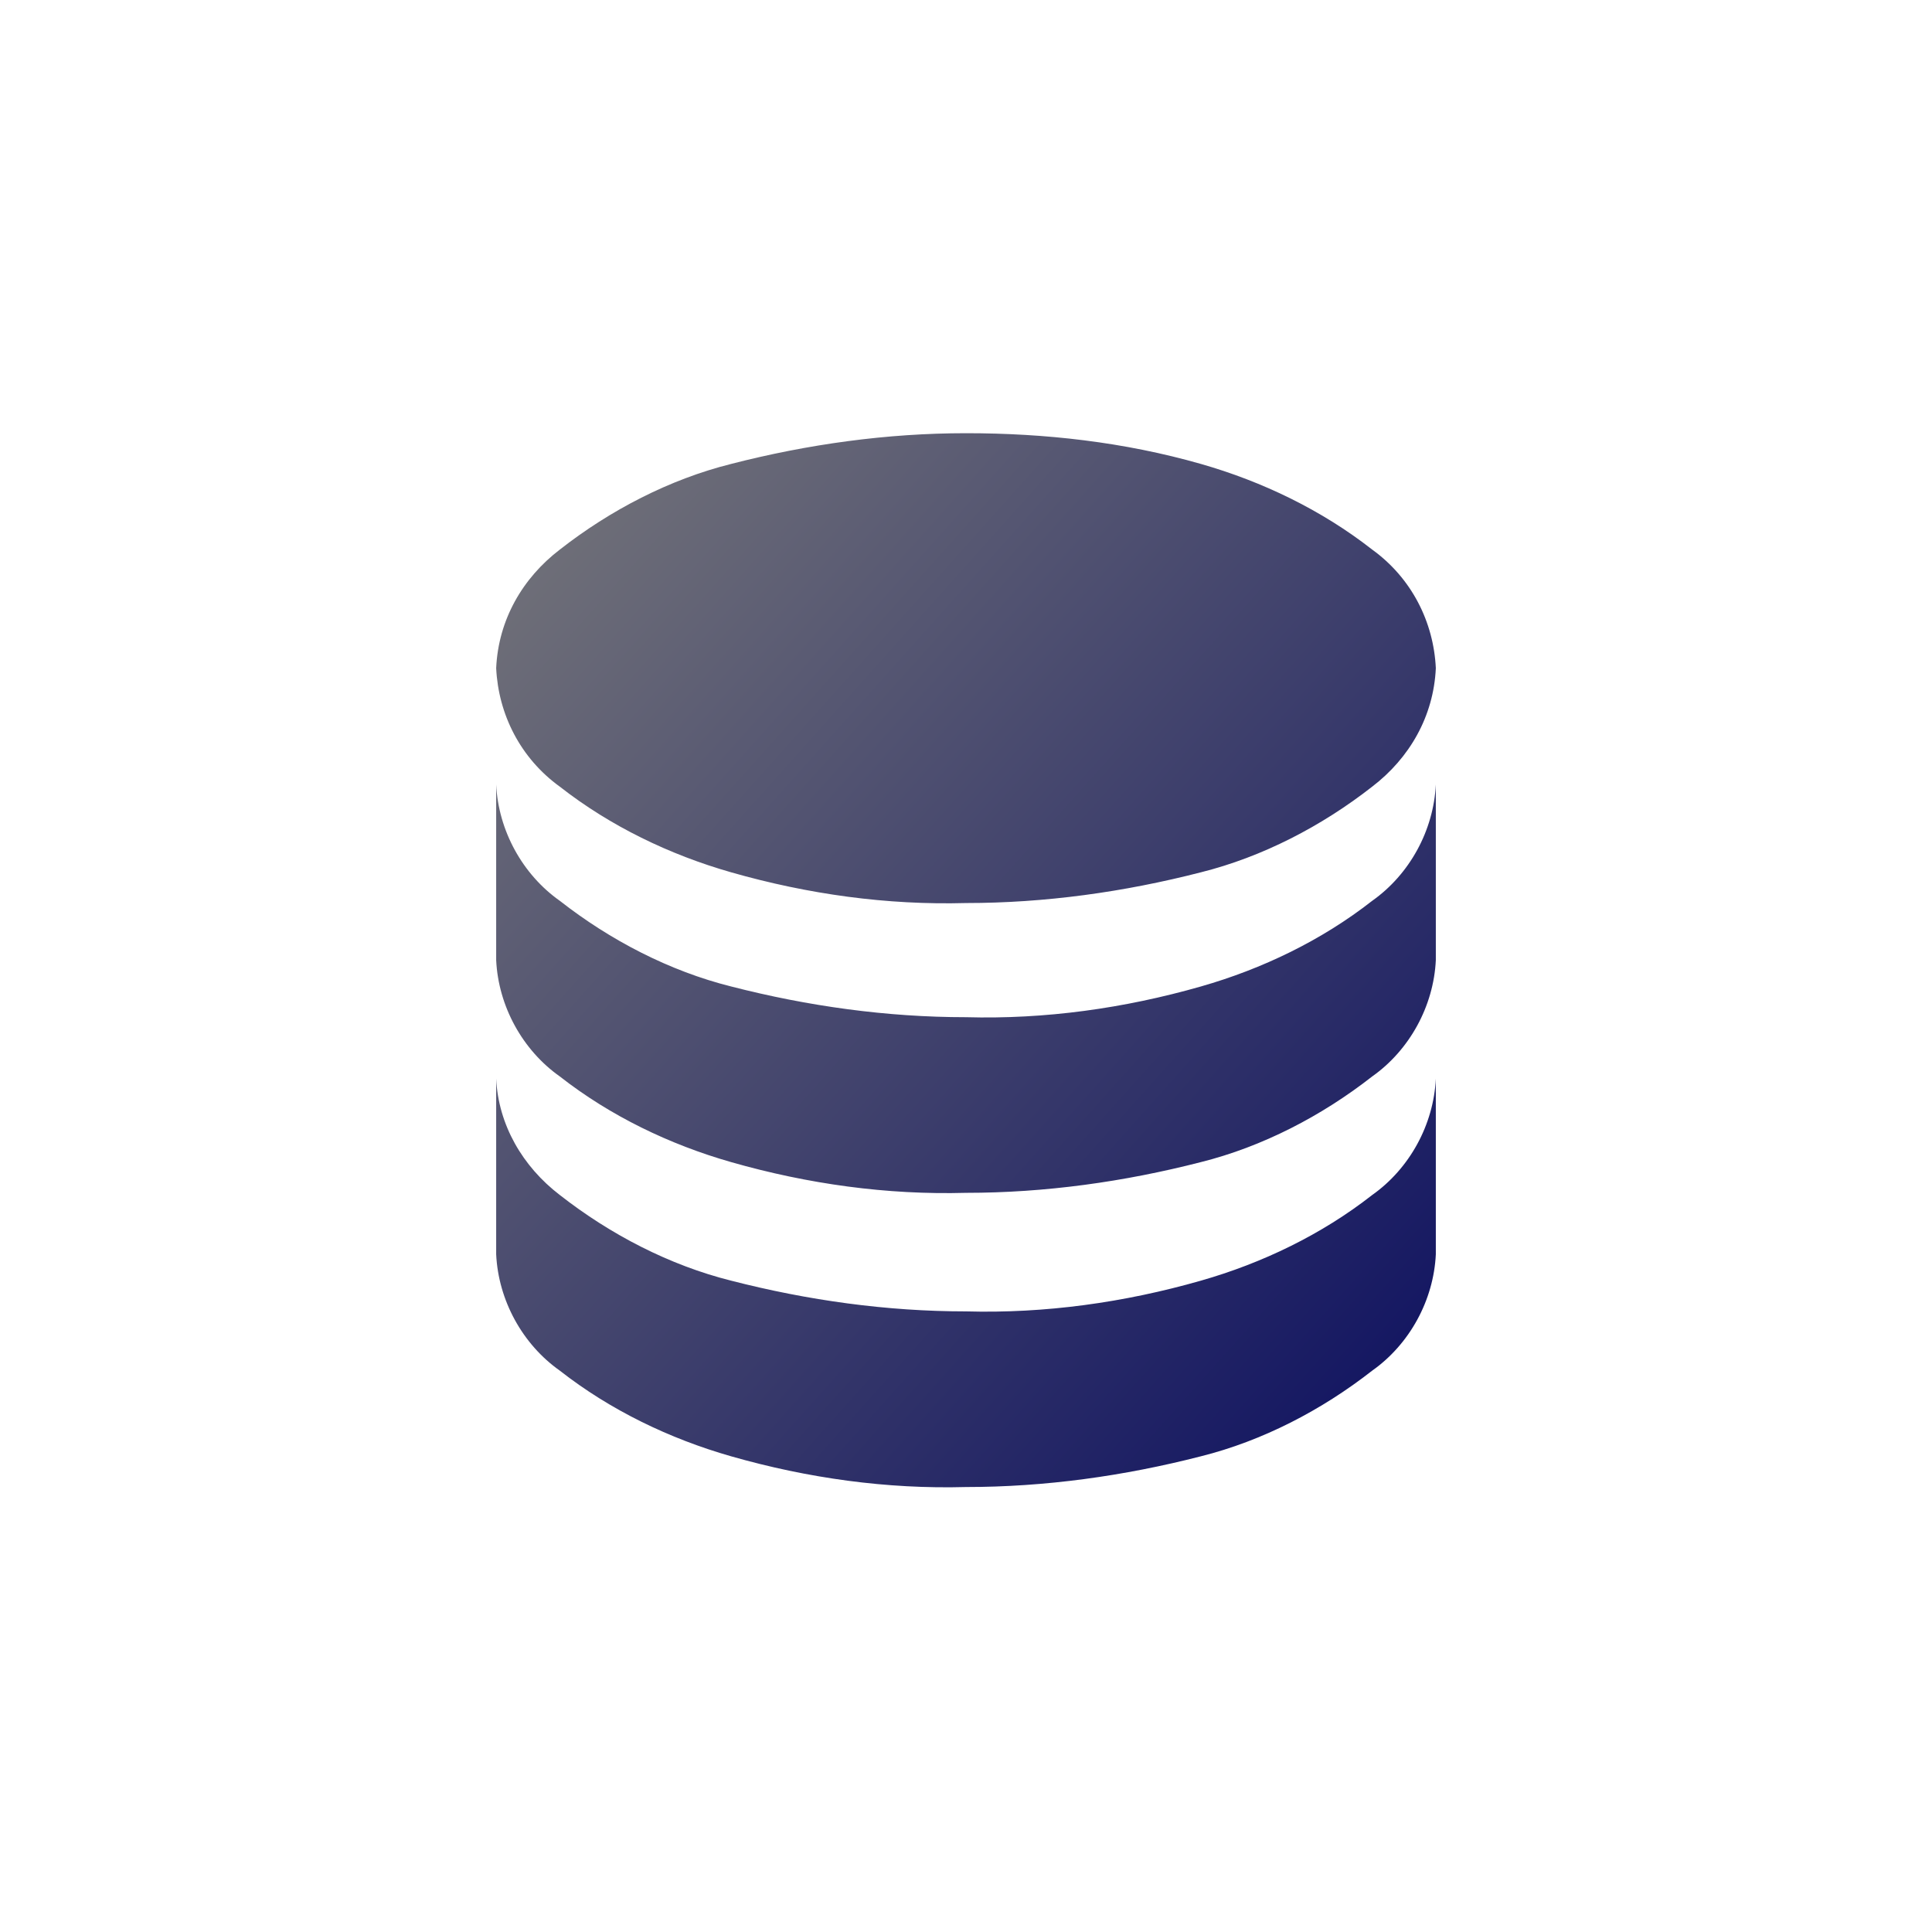 <?xml version="1.0" encoding="utf-8"?>
<!-- Generator: Adobe Illustrator 22.0.1, SVG Export Plug-In . SVG Version: 6.00 Build 0)  -->
<svg version="1.1" id="Layer_1" xmlns="http://www.w3.org/2000/svg" xmlns:xlink="http://www.w3.org/1999/xlink" x="0px" y="0px"
	 width="88px" height="88px" viewBox="0 0 88 88" style="enable-background:new 0 0 88 88;" xml:space="preserve">
<style type="text/css">
	.st0{fill:none;}
	.st1{fill:url(#SVGID_1_);}
</style>
<g transform="translate(-359 -3401.968)">
	<path class="st0" d="M403,3402c24.3,0,44,19.7,44,44s-19.7,44-44,44s-44-19.7-44-44S378.7,3402,403,3402z"/>
	
		<linearGradient id="SVGID_1_" gradientUnits="userSpaceOnUse" x1="-704.525" y1="8998.371" x2="-703.494" y2="8997.333" gradientTransform="matrix(42.75 0 0 -48.003 30500.125 435367.281)">
		<stop  offset="0" style="stop-color:#7B7B7B"/>
		<stop  offset="1" style="stop-color:#0C0F60"/>
	</linearGradient>
	<path class="st1" d="M403,3421.7c-3.6,0-7.2,0.5-10.7,1.4c-2.8,0.7-5.5,2.1-7.8,3.9c-1.7,1.3-2.8,3.2-2.9,5.4
		c0.1,2.1,1.1,4.1,2.9,5.4c2.3,1.8,5,3.1,7.8,3.9c3.5,1,7.1,1.5,10.7,1.4c3.6,0,7.2-0.5,10.7-1.4c2.8-0.7,5.5-2.1,7.8-3.9
		c1.7-1.3,2.8-3.2,2.9-5.4c-0.1-2.1-1.1-4.1-2.9-5.4c-2.3-1.8-5-3.1-7.8-3.9C410.2,3422.1,406.6,3421.7,403,3421.7z M381.6,3437.7v8
		c0.1,2.1,1.2,4.1,2.9,5.3c2.3,1.8,5,3.1,7.8,3.9c3.5,1,7.1,1.5,10.7,1.4c3.6,0,7.2-0.5,10.7-1.4c2.8-0.7,5.5-2.1,7.8-3.9
		c1.7-1.2,2.8-3.2,2.9-5.3v-8c-0.1,2.1-1.2,4.1-2.9,5.3c-2.3,1.8-5,3.1-7.8,3.9c-3.5,1-7.1,1.5-10.7,1.4c-3.6,0-7.2-0.5-10.7-1.4
		c-2.8-0.7-5.5-2.1-7.8-3.9C382.8,3441.8,381.7,3439.8,381.6,3437.7z M381.6,3451.1v8c0.1,2.1,1.2,4.1,2.9,5.3
		c2.3,1.8,5,3.1,7.8,3.9c3.5,1,7.1,1.5,10.7,1.4c3.6,0,7.2-0.5,10.7-1.4c2.8-0.7,5.5-2.1,7.8-3.9c1.7-1.2,2.8-3.2,2.9-5.3v-8
		c-0.1,2.1-1.2,4.1-2.9,5.3c-2.3,1.8-5,3.1-7.8,3.9c-3.5,1-7.1,1.5-10.7,1.4c-3.6,0-7.2-0.5-10.7-1.4c-2.8-0.7-5.5-2.1-7.8-3.9
		C382.8,3455.1,381.7,3453.2,381.6,3451.1z"/>
</g>
</svg>
